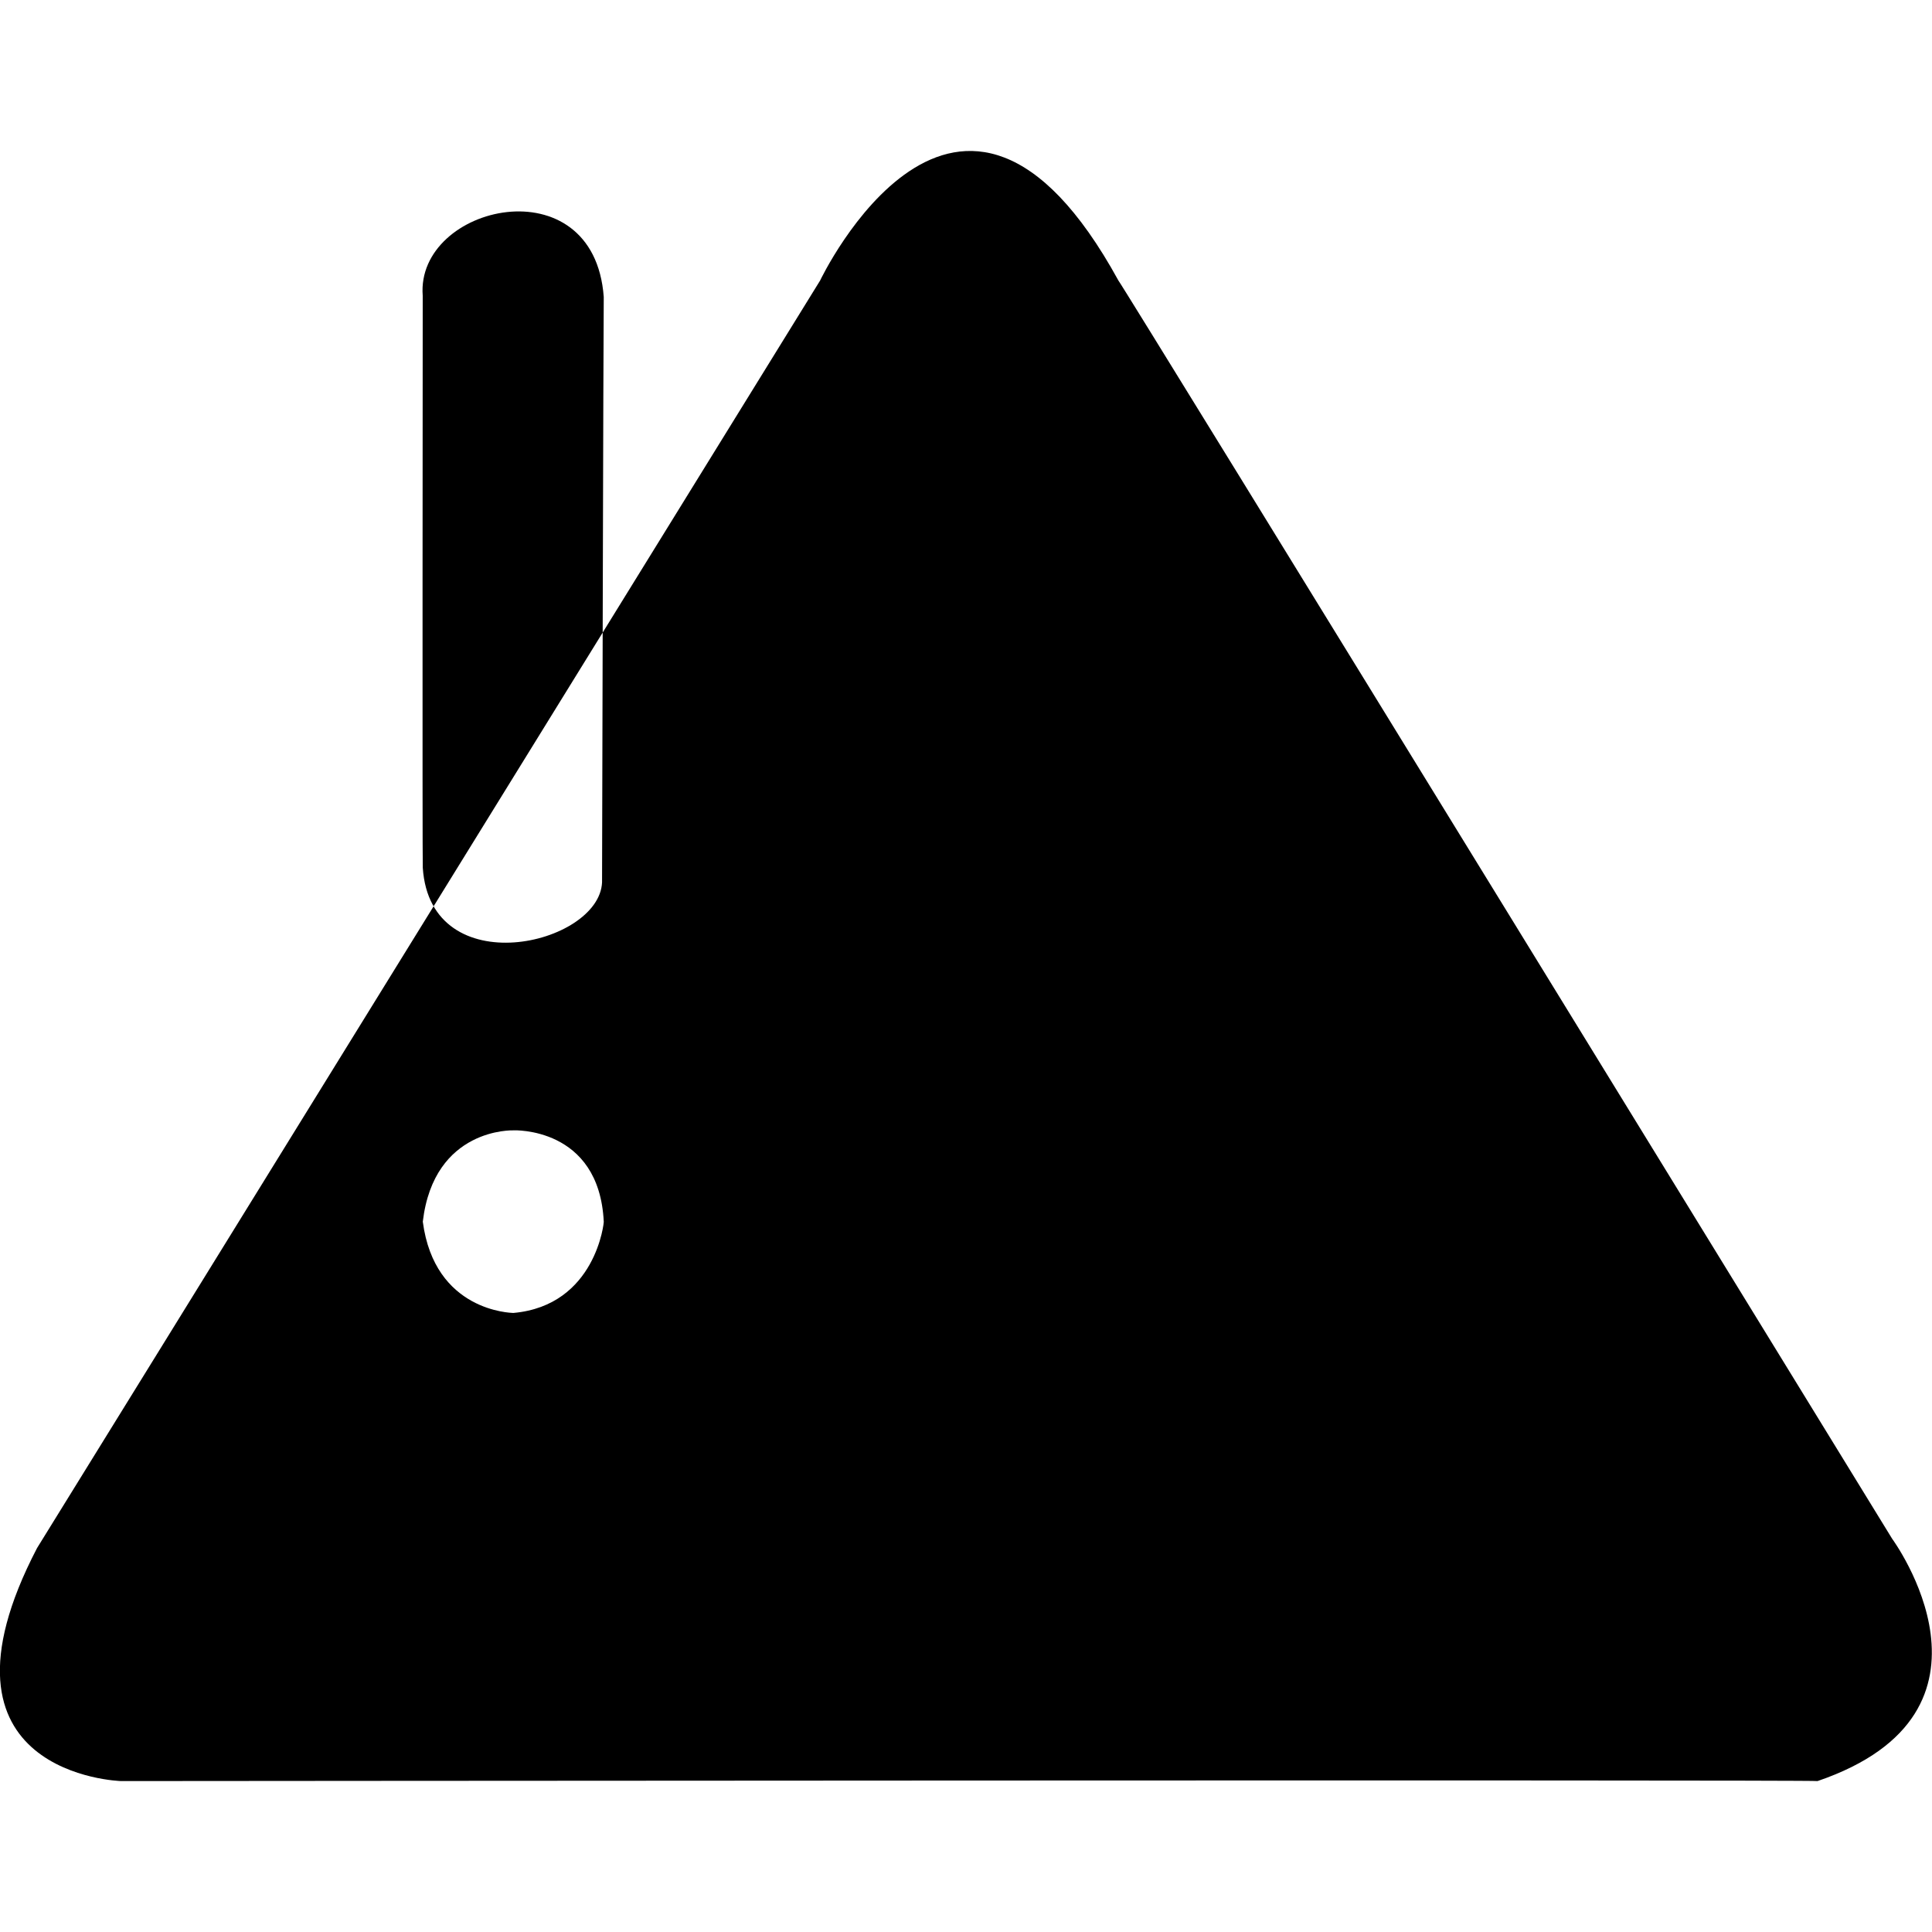 <svg xmlns="http://www.w3.org/2000/svg" width="256" height="256" viewBox="0 0 256 256">
<defs>
    <style>
      .cls-1 {
        fill-rule: evenodd;
      }
    </style>
  </defs>
  <path id="Alerta_icono" data-name="Alerta icono" class="cls-1" d="M108.668,37.174s18.347-38.632,39.527,0c0.2,0,102.523,166.718,102.523,166.718s16.9,22.96-9.882,32.109c-0.968-.191-224.81,0-224.81,0s-26.8-.767-11.117-30.874C5.213,204.684,108.668,37.174,108.668,37.174Zm-52.656,2C55.078,27.106,78.7,21.657,80,39.347c-0.045,2.374-.225,77.573-0.225,77.573-0.375,8.338-22.739,13.513-23.754-1.935C55.954,114.719,56.012,39.175,56.012,39.175Zm12,110.6s11.368-.515,11.989,12.1c0.055-.083-1,11.123-11.989,12.1-0.276-.02-10.427-0.19-11.989-12.1C57.5,149.388,68.011,149.779,68.011,149.779Z"/>
</svg>
